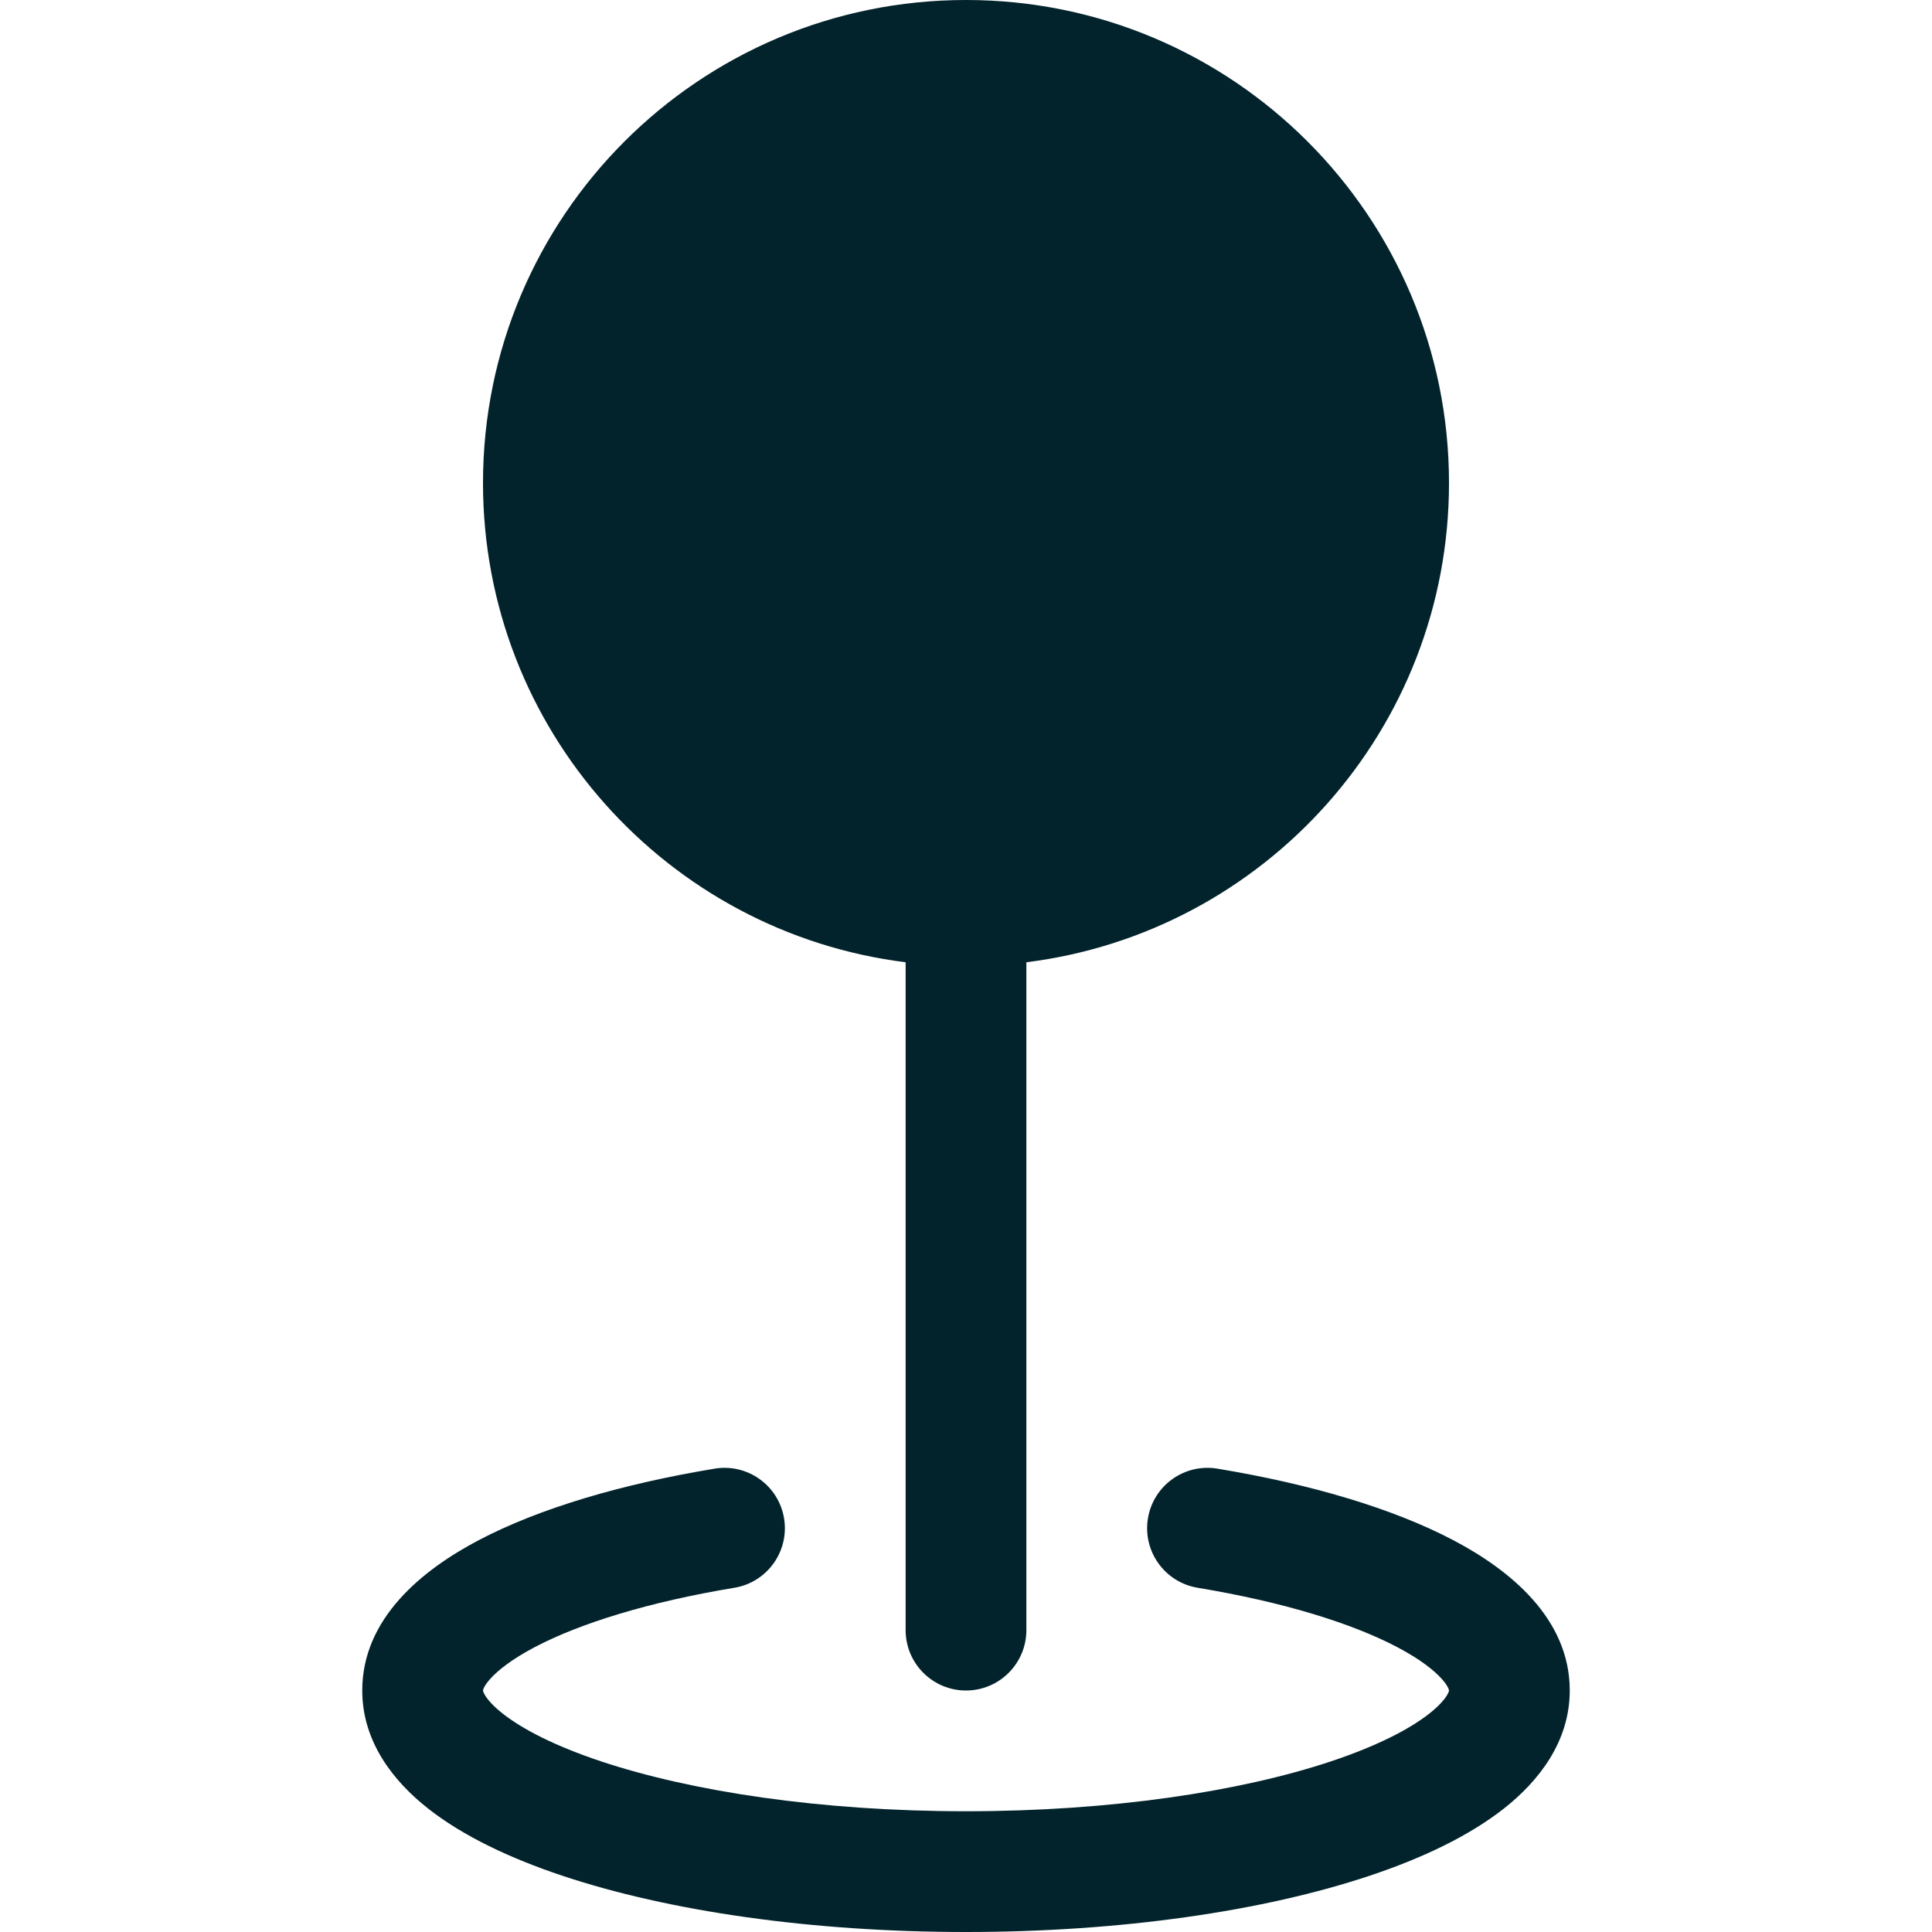 <svg width="122" height="122" viewBox="0 0 122 122" fill="none" xmlns="http://www.w3.org/2000/svg">
<path fill-rule="evenodd" clip-rule="evenodd" d="M30.5 30.5C30.5 13.655 44.155 0 61 0C77.844 0 91.5 13.655 91.5 30.5C91.5 46.054 79.858 58.888 64.812 60.764V102.938C64.812 105.043 63.106 106.75 61 106.75C58.894 106.75 57.188 105.043 57.188 102.938V60.764C42.142 58.888 30.5 46.054 30.5 30.5ZM49.511 95.878C49.855 97.956 48.45 99.919 46.373 100.263C40.948 101.162 36.62 102.51 33.759 104.016C32.327 104.771 31.432 105.478 30.936 106.04C30.698 106.309 30.588 106.505 30.54 106.616C30.517 106.67 30.508 106.705 30.504 106.722C30.5 106.738 30.5 106.75 30.5 106.75C30.5 106.75 30.5 106.769 30.512 106.809C30.525 106.851 30.556 106.935 30.634 107.06C30.796 107.324 31.126 107.721 31.744 108.208C33.003 109.2 35.06 110.26 37.943 111.221C43.669 113.129 51.821 114.375 61 114.375C70.179 114.375 78.332 113.129 84.057 111.221C86.939 110.26 88.998 109.2 90.256 108.208C90.875 107.721 91.204 107.324 91.367 107.06C91.444 106.935 91.476 106.851 91.489 106.809C91.5 106.77 91.5 106.751 91.5 106.751C91.5 106.751 91.5 106.738 91.496 106.722C91.492 106.705 91.483 106.67 91.46 106.616C91.412 106.505 91.302 106.309 91.064 106.04C90.568 105.478 89.673 104.771 88.241 104.016C85.38 102.51 81.052 101.162 75.627 100.263C73.55 99.919 72.145 97.956 72.489 95.878C72.833 93.801 74.796 92.396 76.873 92.741C82.746 93.713 87.949 95.244 91.795 97.271C95.319 99.127 99.125 102.186 99.125 106.75C99.125 109.998 97.147 112.486 94.976 114.197C92.762 115.941 89.795 117.346 86.468 118.454C79.775 120.685 70.771 122 61 122C51.229 122 42.225 120.685 35.532 118.454C32.205 117.346 29.238 115.941 27.024 114.197C24.853 112.486 22.875 109.998 22.875 106.75C22.875 102.186 26.681 99.127 30.205 97.271C34.051 95.244 39.254 93.713 45.127 92.741C47.204 92.396 49.167 93.801 49.511 95.878Z" fill="#02232C"/>
</svg>
